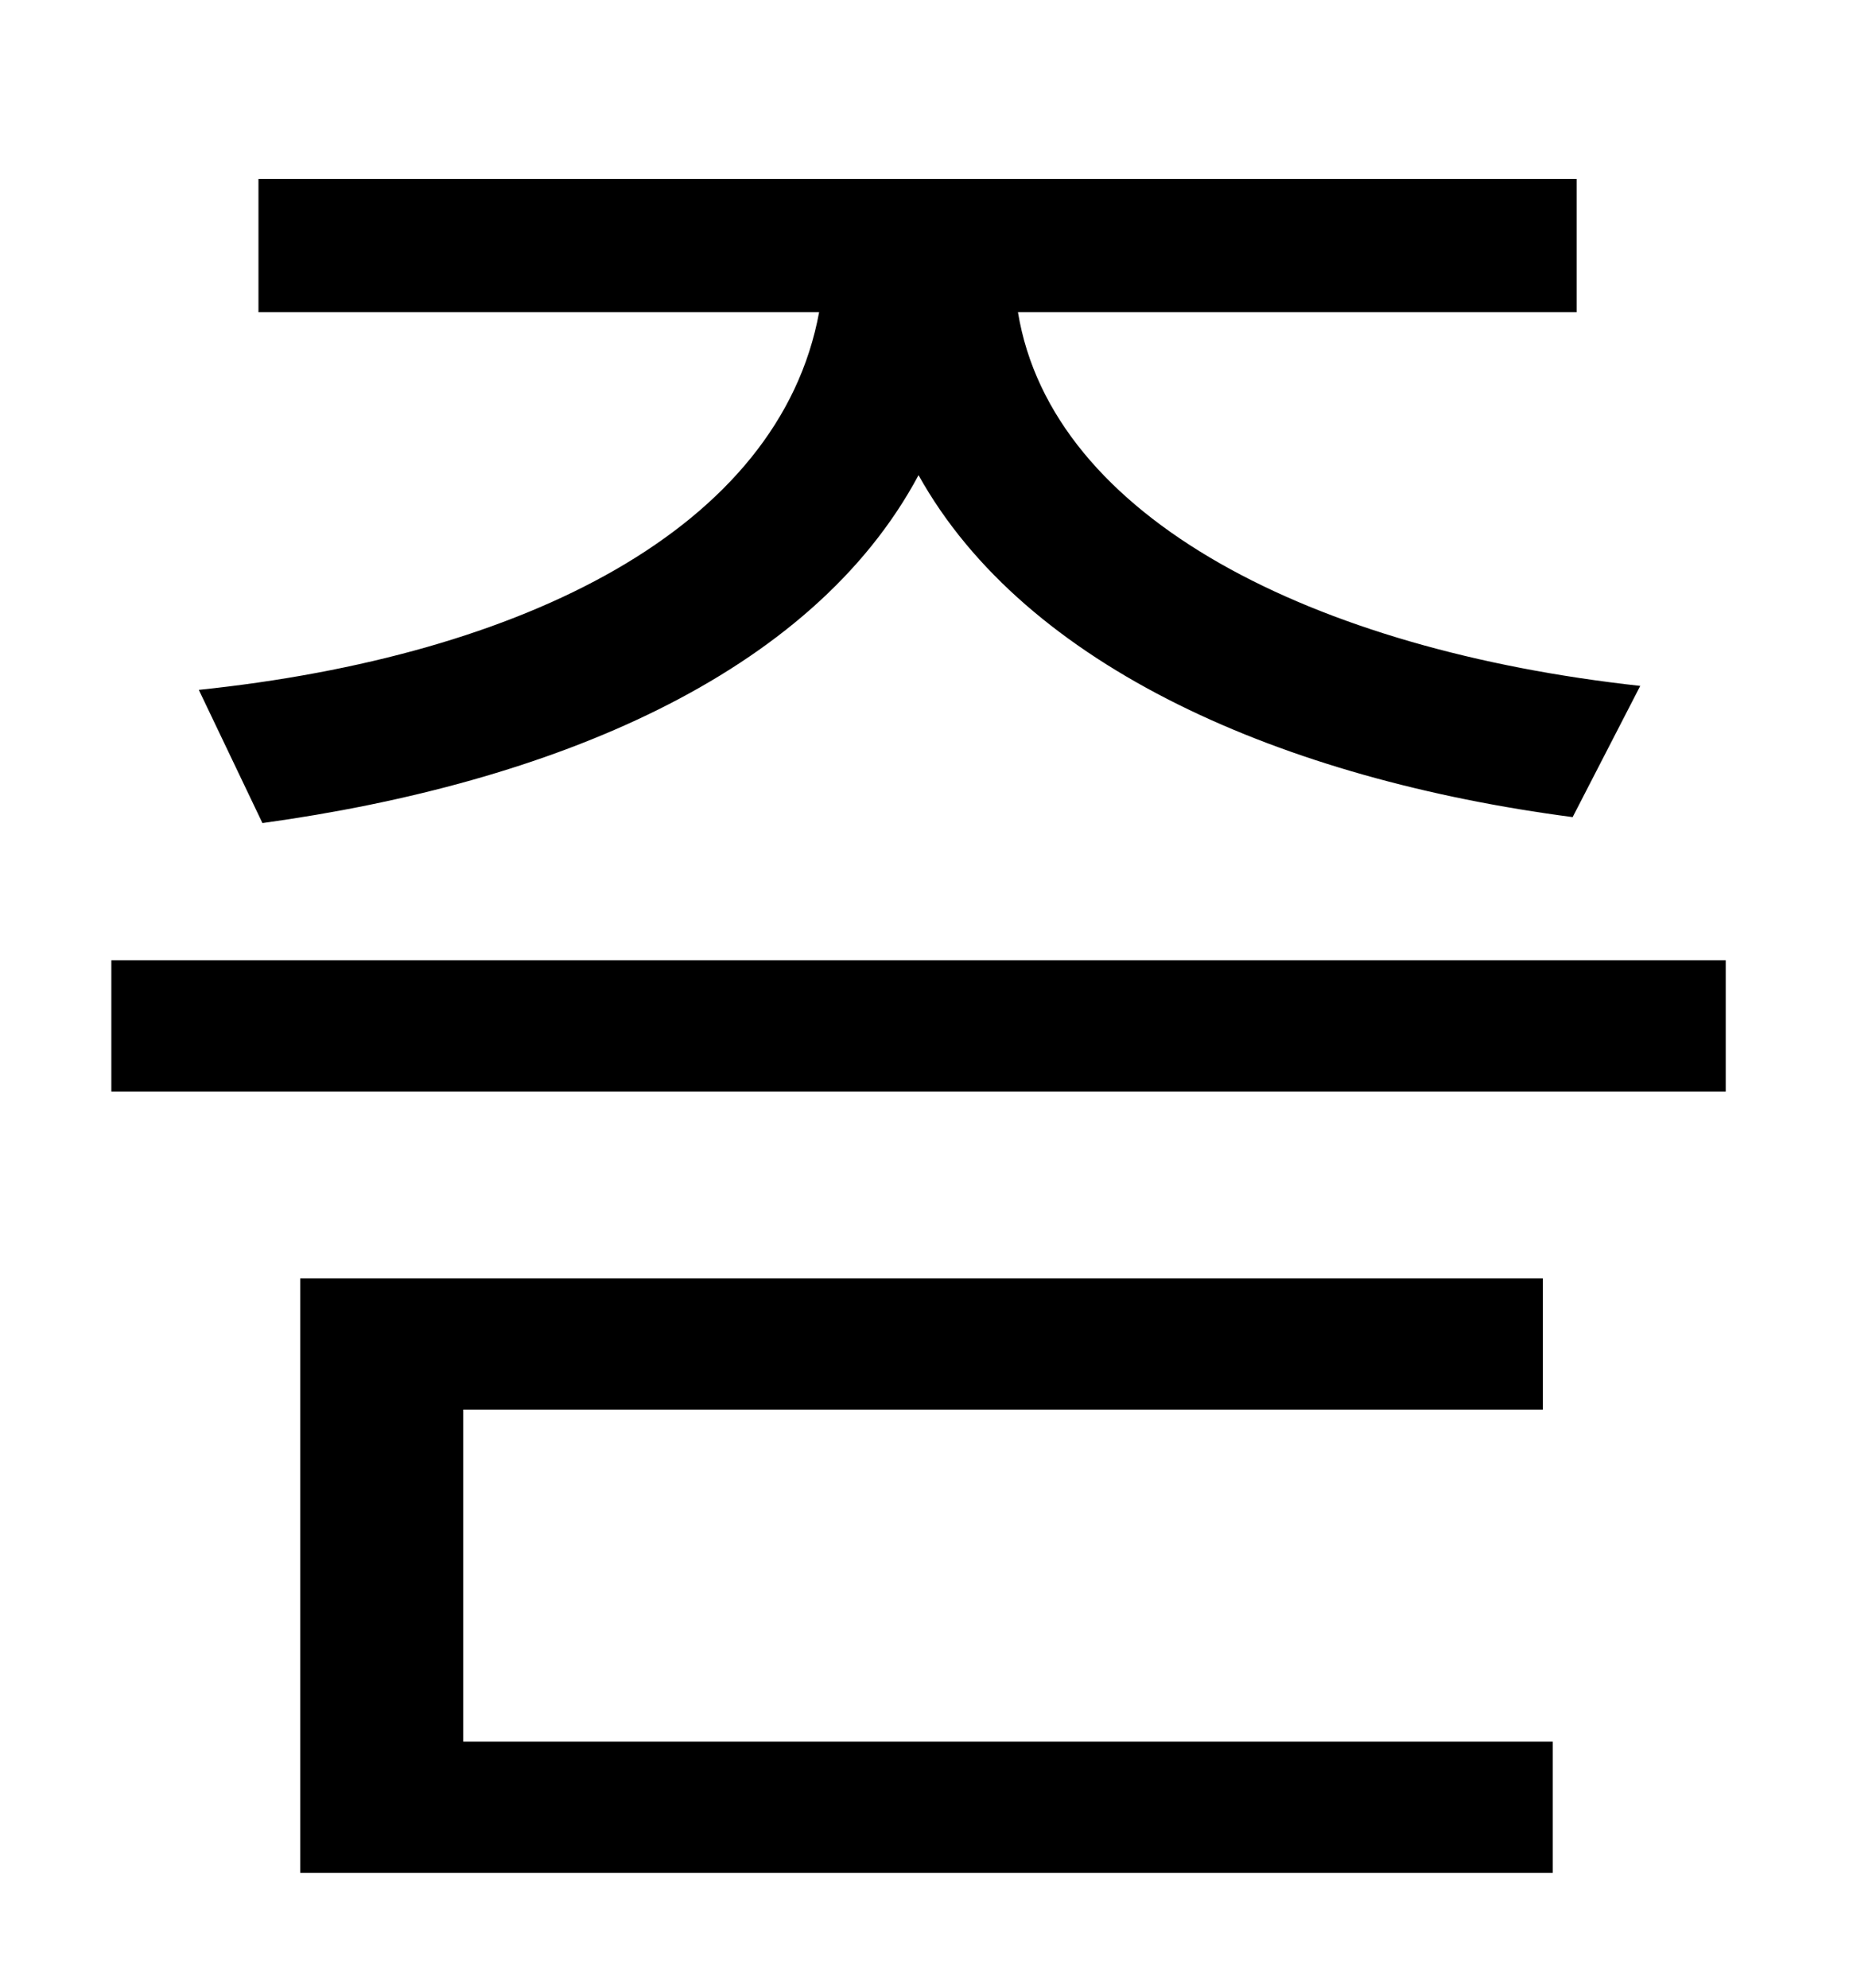 <?xml version="1.0" standalone="no"?>
<!DOCTYPE svg PUBLIC "-//W3C//DTD SVG 1.1//EN" "http://www.w3.org/Graphics/SVG/1.1/DTD/svg11.dtd" >
<svg xmlns="http://www.w3.org/2000/svg" xmlns:xlink="http://www.w3.org/1999/xlink" version="1.1" viewBox="-10 0 930 1000">
   <path fill="currentColor"
d="M122 414l-32 -67c163 -17 292 -81 312 -190h-282v-67h663v67h-281c17 104 149 170 313 188l-34 66c-145 -19 -275 -75 -329 -172c-54 101 -185 155 -330 175zM223 709v167h548v66h-630v-299h625v66h-543zM46 483h812v66h-812v-66z" />
</svg>
